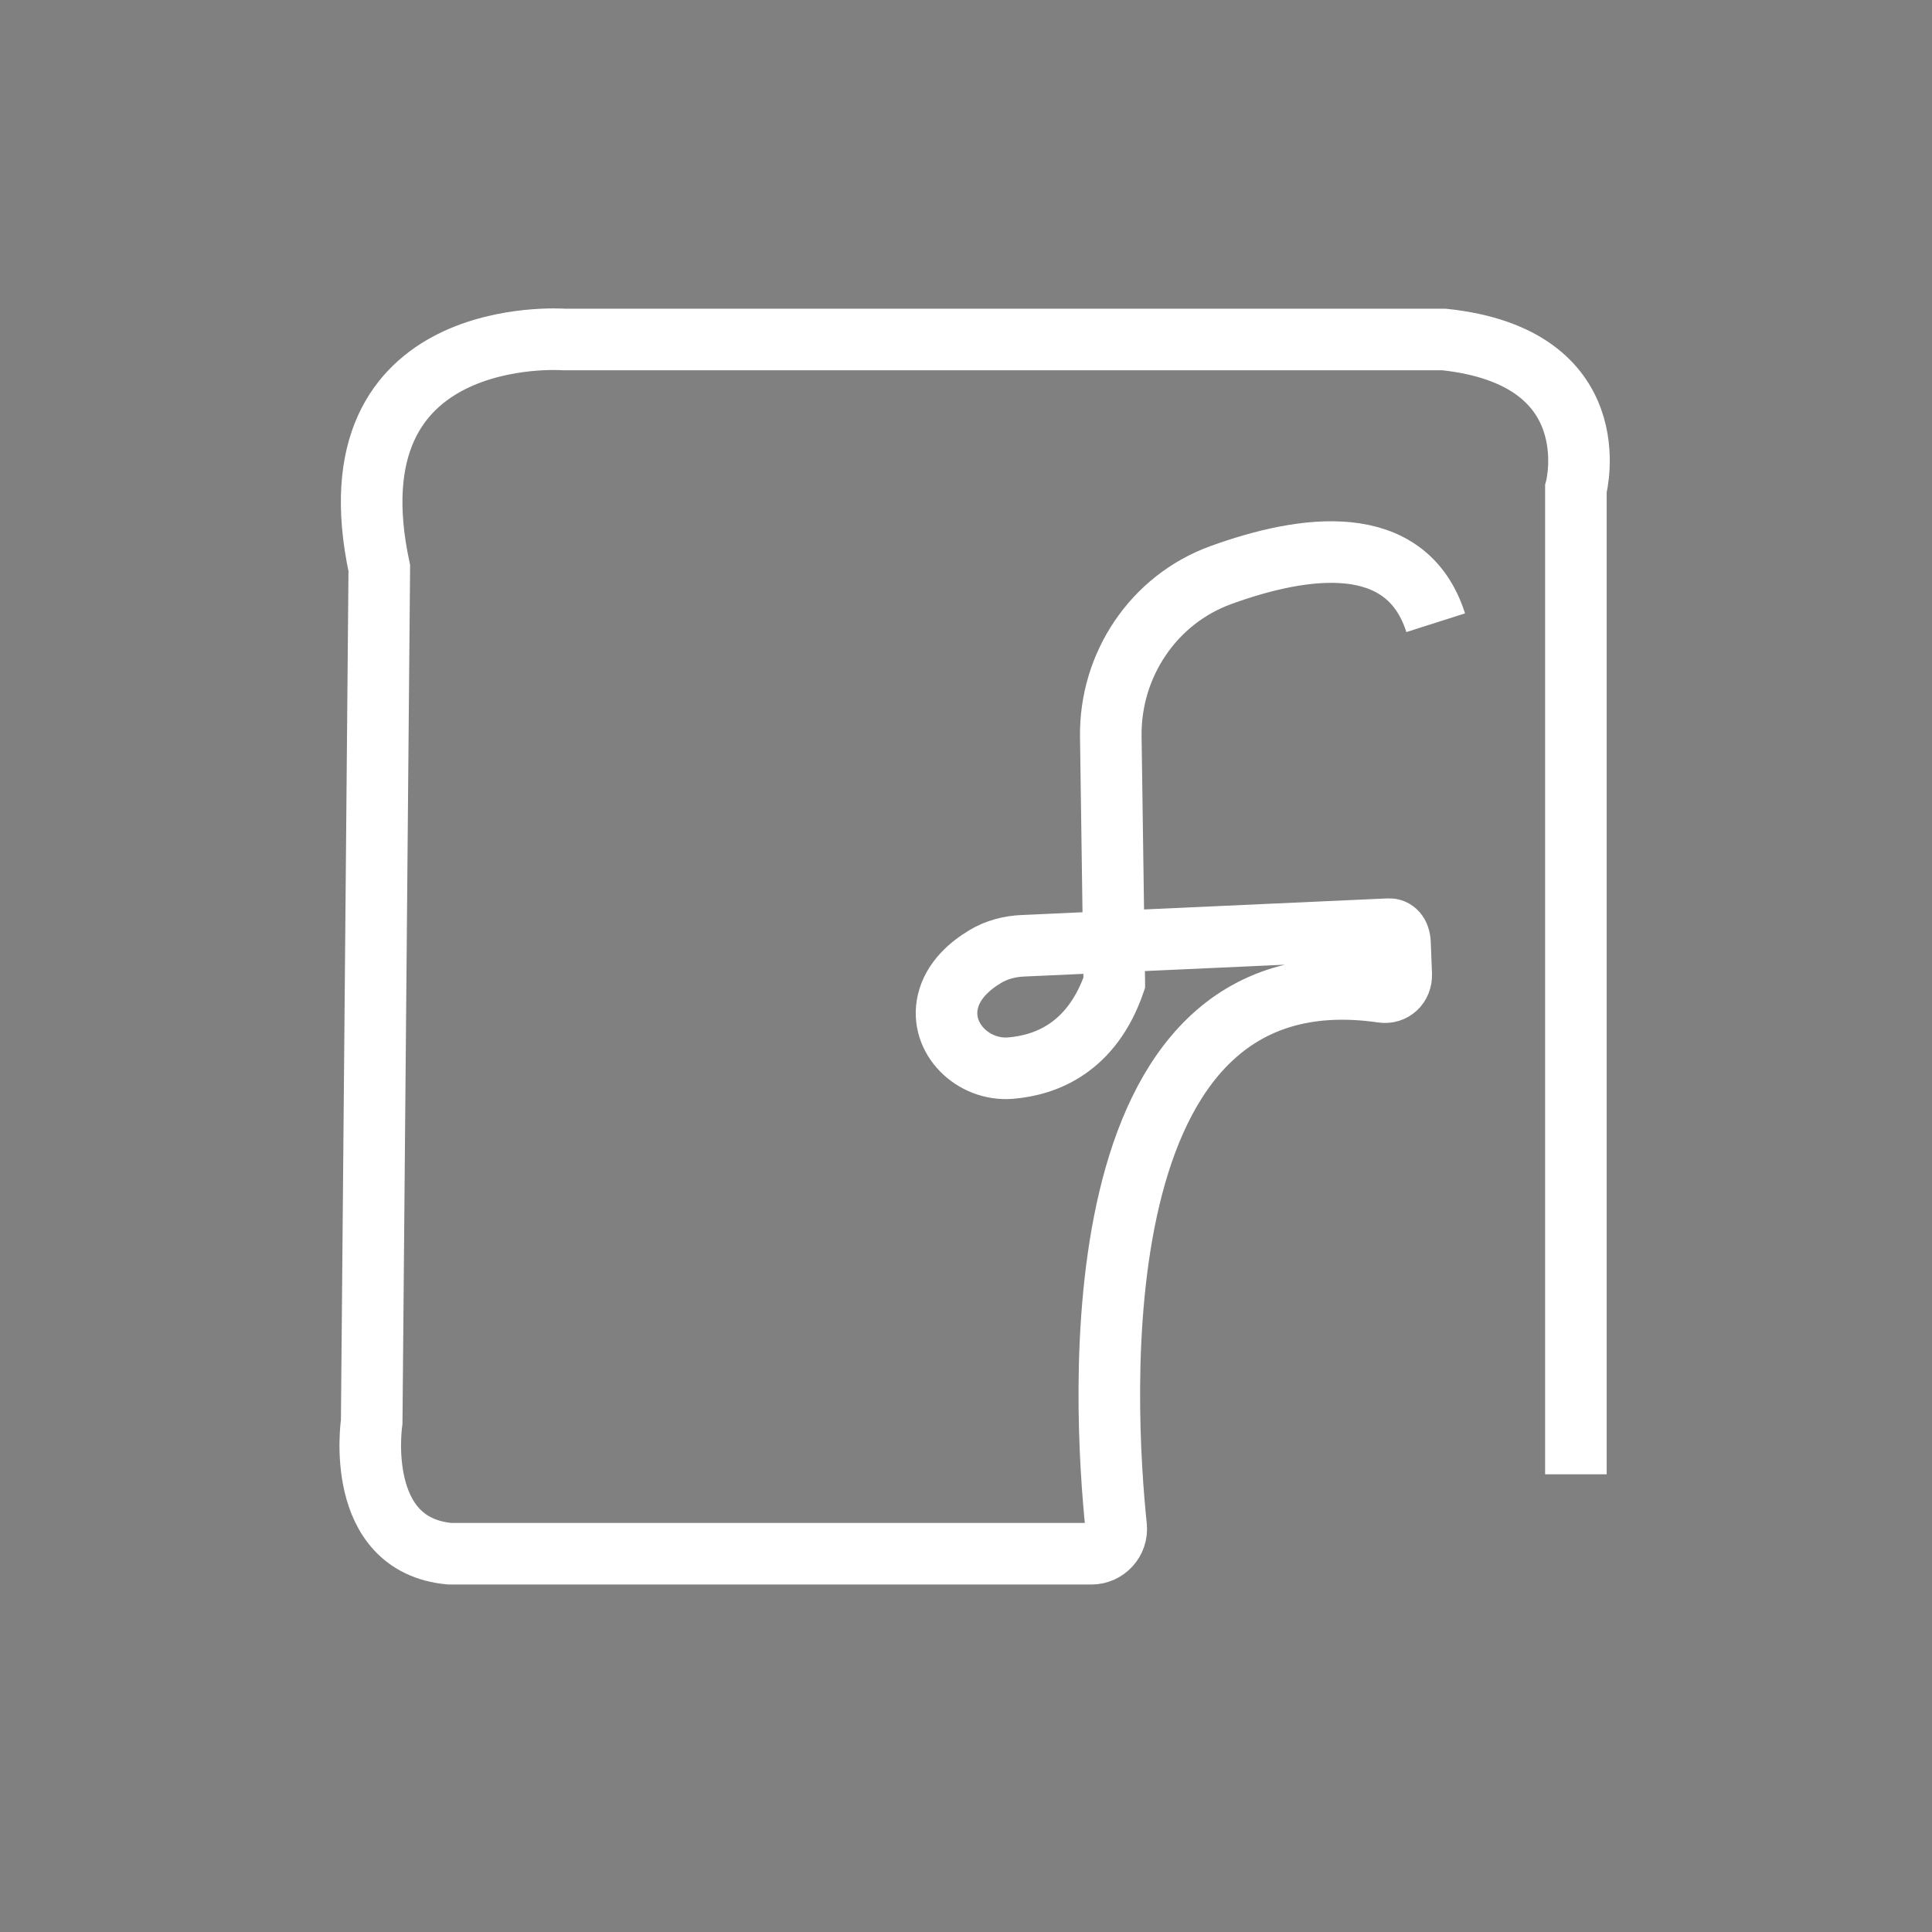 <?xml version="1.0" encoding="utf-8"?>
<!-- Generator: Adobe Illustrator 25.0.1, SVG Export Plug-In . SVG Version: 6.00 Build 0)  -->
<svg version="1.1" xmlns="http://www.w3.org/2000/svg" xmlns:xlink="http://www.w3.org/1999/xlink" x="0px" y="0px"
	 viewBox="0 0 94.13 94.13" style="enable-background:new 0 0 94.13 94.13;" xml:space="preserve">
<rect x="0" y="0" width="94.13" height="94.13" fill="#808080" stroke="none"/>
<style type="text/css">
	.st0{fill:none;}
	.st1{display:none;}
	.st2{fill:none;stroke:#000000;stroke-miterlimit:10;}
	.st3{fill:none;stroke:#FFFFFF;stroke-width:3;stroke-miterlimit:10;}
</style>
<g id="Lag_1">
	<path class="st0" d="M-126.94-25.24"/>
</g>
<g id="Lag_3">
</g>
<g id="Lag_5">
</g>
<g id="Lag_6" class="st1">
</g>
<g id="Lag_7">
	<path class="st2" d="M-207.61-111.27"/>
	<path class="st2" d="M-74.8-133.94"/>
	<path class="st3" d="M76.78,71.83v-48c0-0.01,0-0.01,0-0.01c0.04-0.14,1.62-6.43-6.43-7.28c0,0-0.01,0-0.01,0H27.48
		c0,0-11.57-0.86-9,11.14c0,0,0,0.01,0,0.01l-0.37,41.57c0,0,0,0,0,0.01c-0.01,0.08-0.88,6,3.8,6.43h31.27
		c0.71,0,1.27-0.62,1.2-1.32c-0.6-5.76-2-28.22,12.97-26.05c0.52,0.08,0.94-0.32,0.92-0.85l-0.06-1.53
		c-0.02-0.47-0.26-0.69-0.54-0.68l-17.84,0.81c-0.64,0.03-1.27,0.19-1.82,0.52c-0.72,0.43-1.59,1.15-1.83,2.21
		c-0.41,1.78,1.23,3.38,3.06,3.23c1.7-0.14,3.95-0.97,5.05-4.16c0-0.01,0-0.02,0-0.03l-0.17-11.96c-0.05-3.49,2.08-6.68,5.36-7.87
		c4.02-1.46,9.03-2.2,10.47,2.32"/>
</g>
<g id="Lag_4">
</g>
</svg>
